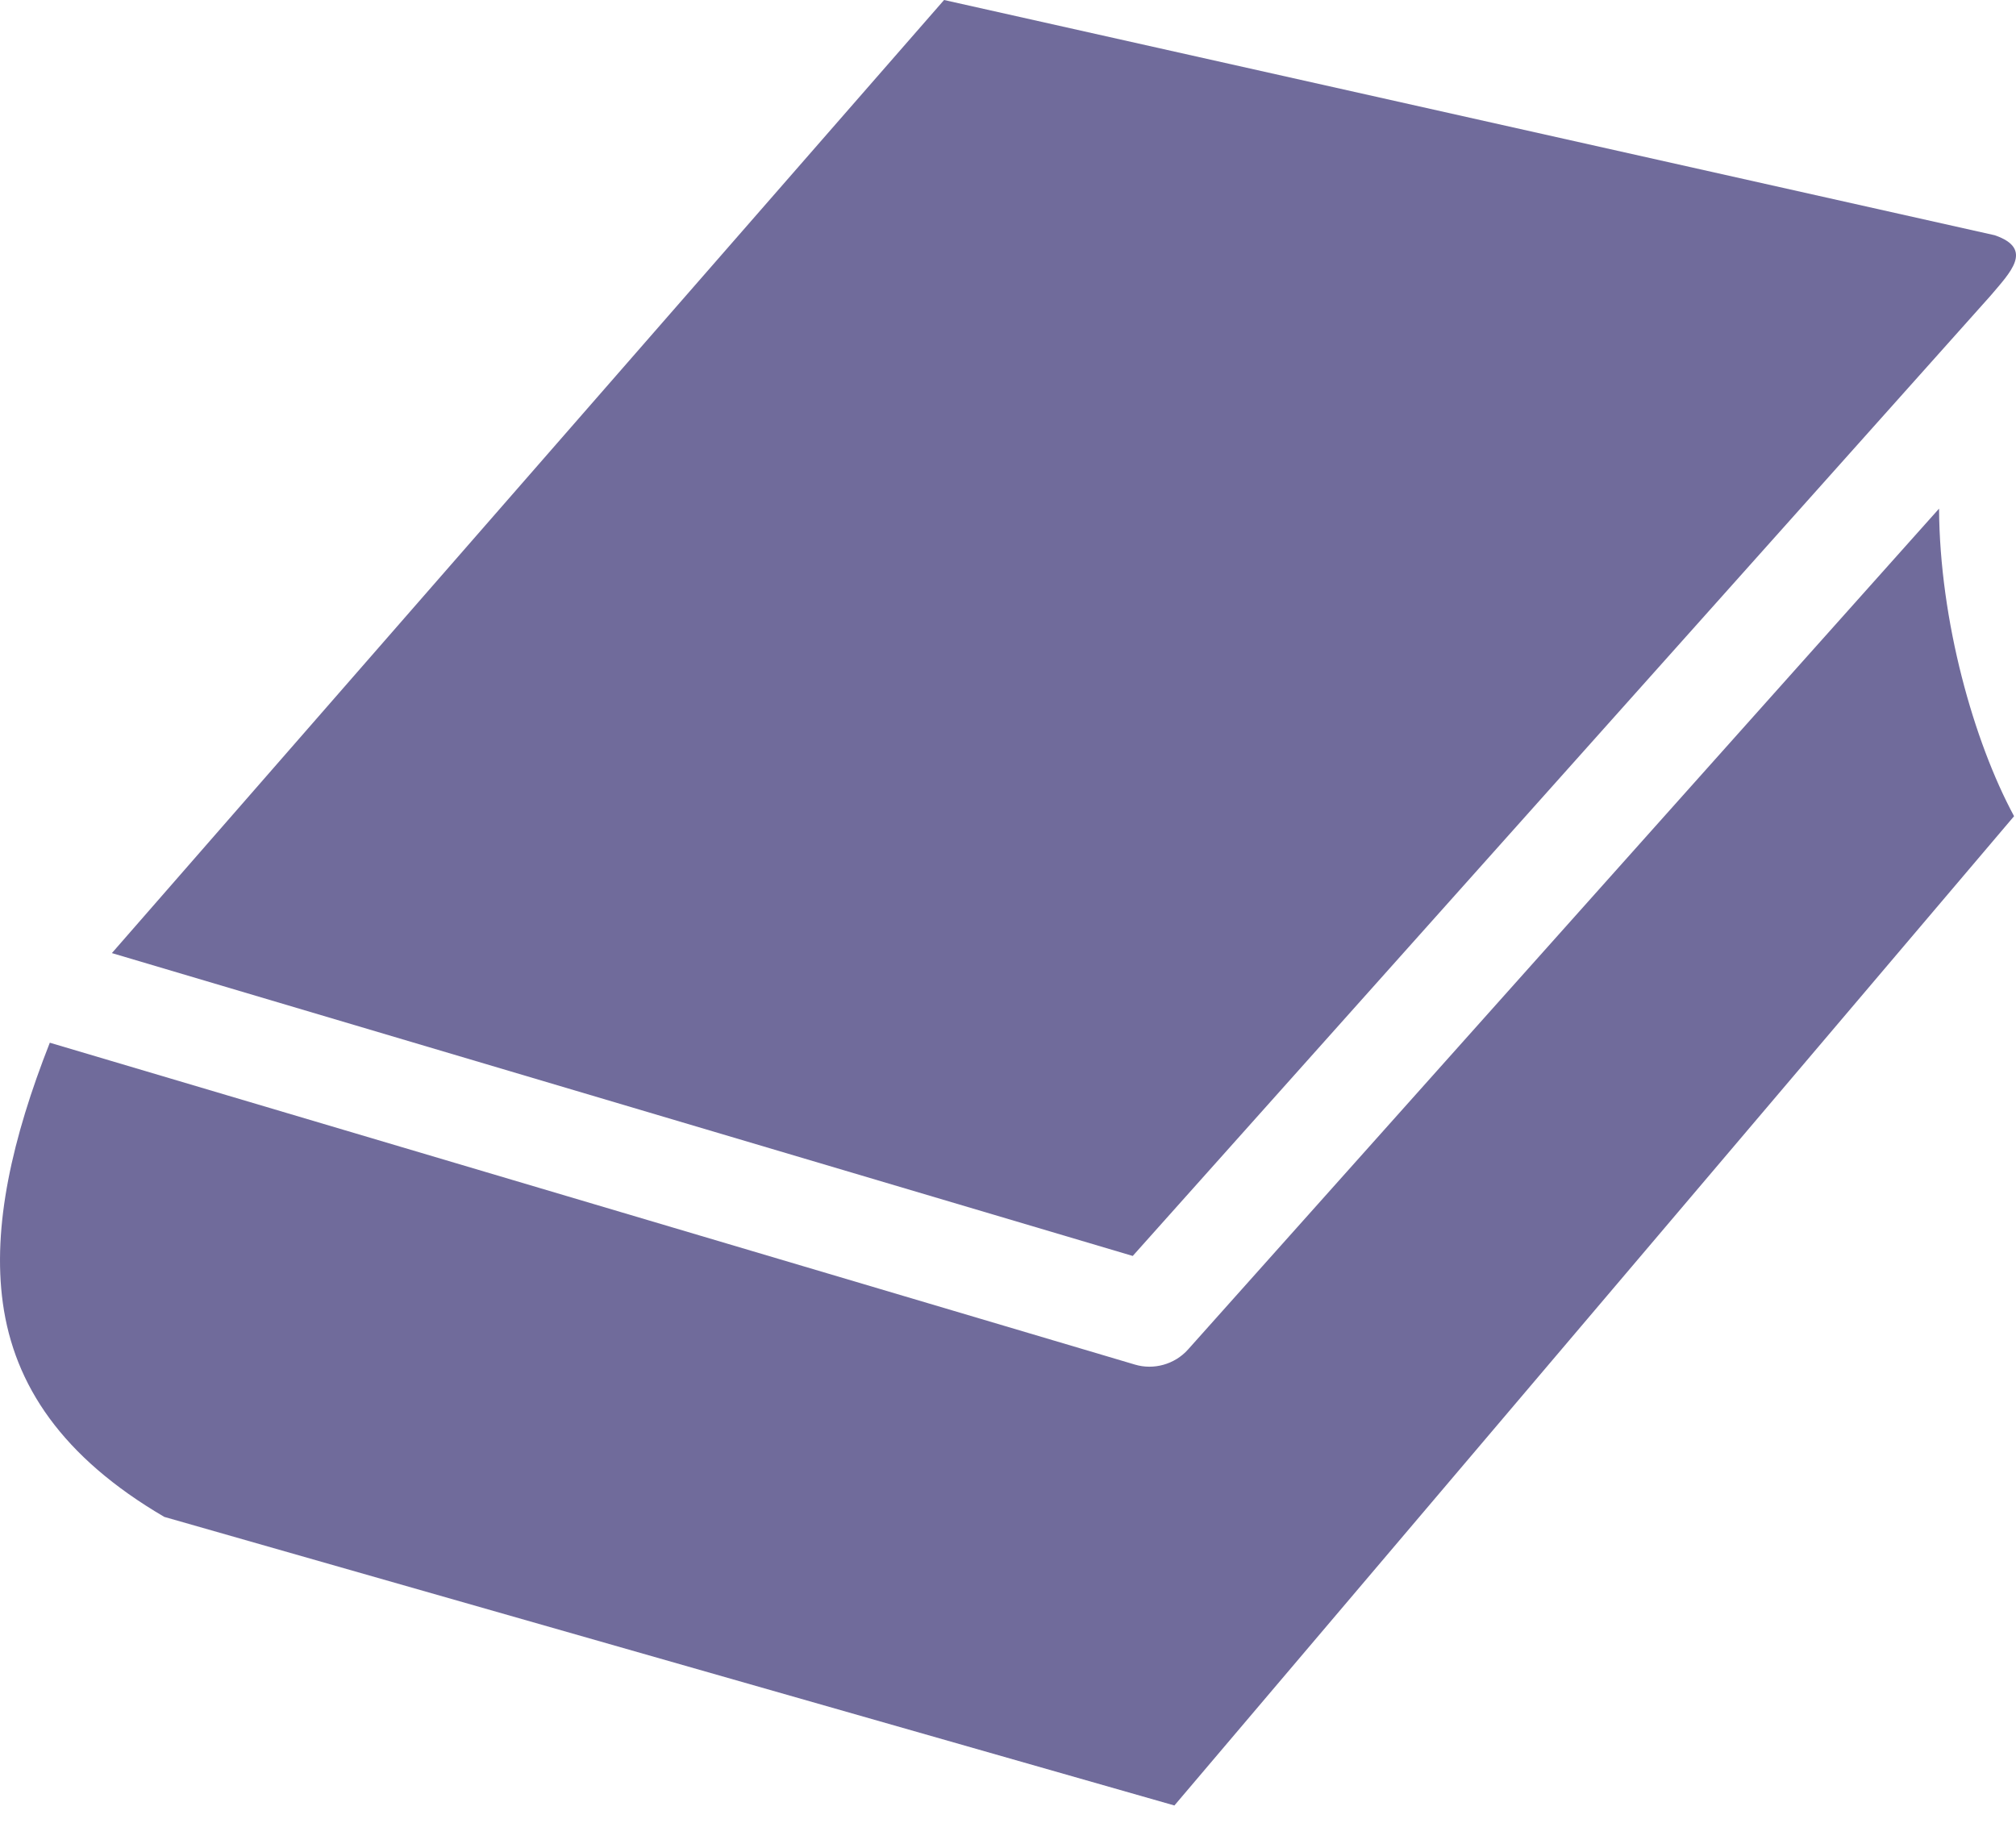 <svg xmlns:xlink="http://www.w3.org/1999/xlink" xmlns="http://www.w3.org/2000/svg" width="24" height="22" viewBox="0 0 24 22" fill="none">
<path d="M23.084 6.056L14.144 16.067C13.983 16.248 13.731 16.313 13.513 16.248L0.593 12.415C0.146 13.551 -0.093 14.599 0.034 15.516C0.169 16.491 0.739 17.349 1.956 18.061L13.981 21.497L23.977 9.718C23.496 8.826 23.092 7.393 23.084 6.057L23.084 6.056Z" fill="#706B9B"/>
<path d="M23.747 2.801L11.239 0L1.332 11.348L13.485 14.954L23.697 3.521C23.927 3.248 24.22 2.964 23.747 2.801L23.747 2.801Z" fill="#706B9B"/>
</svg>